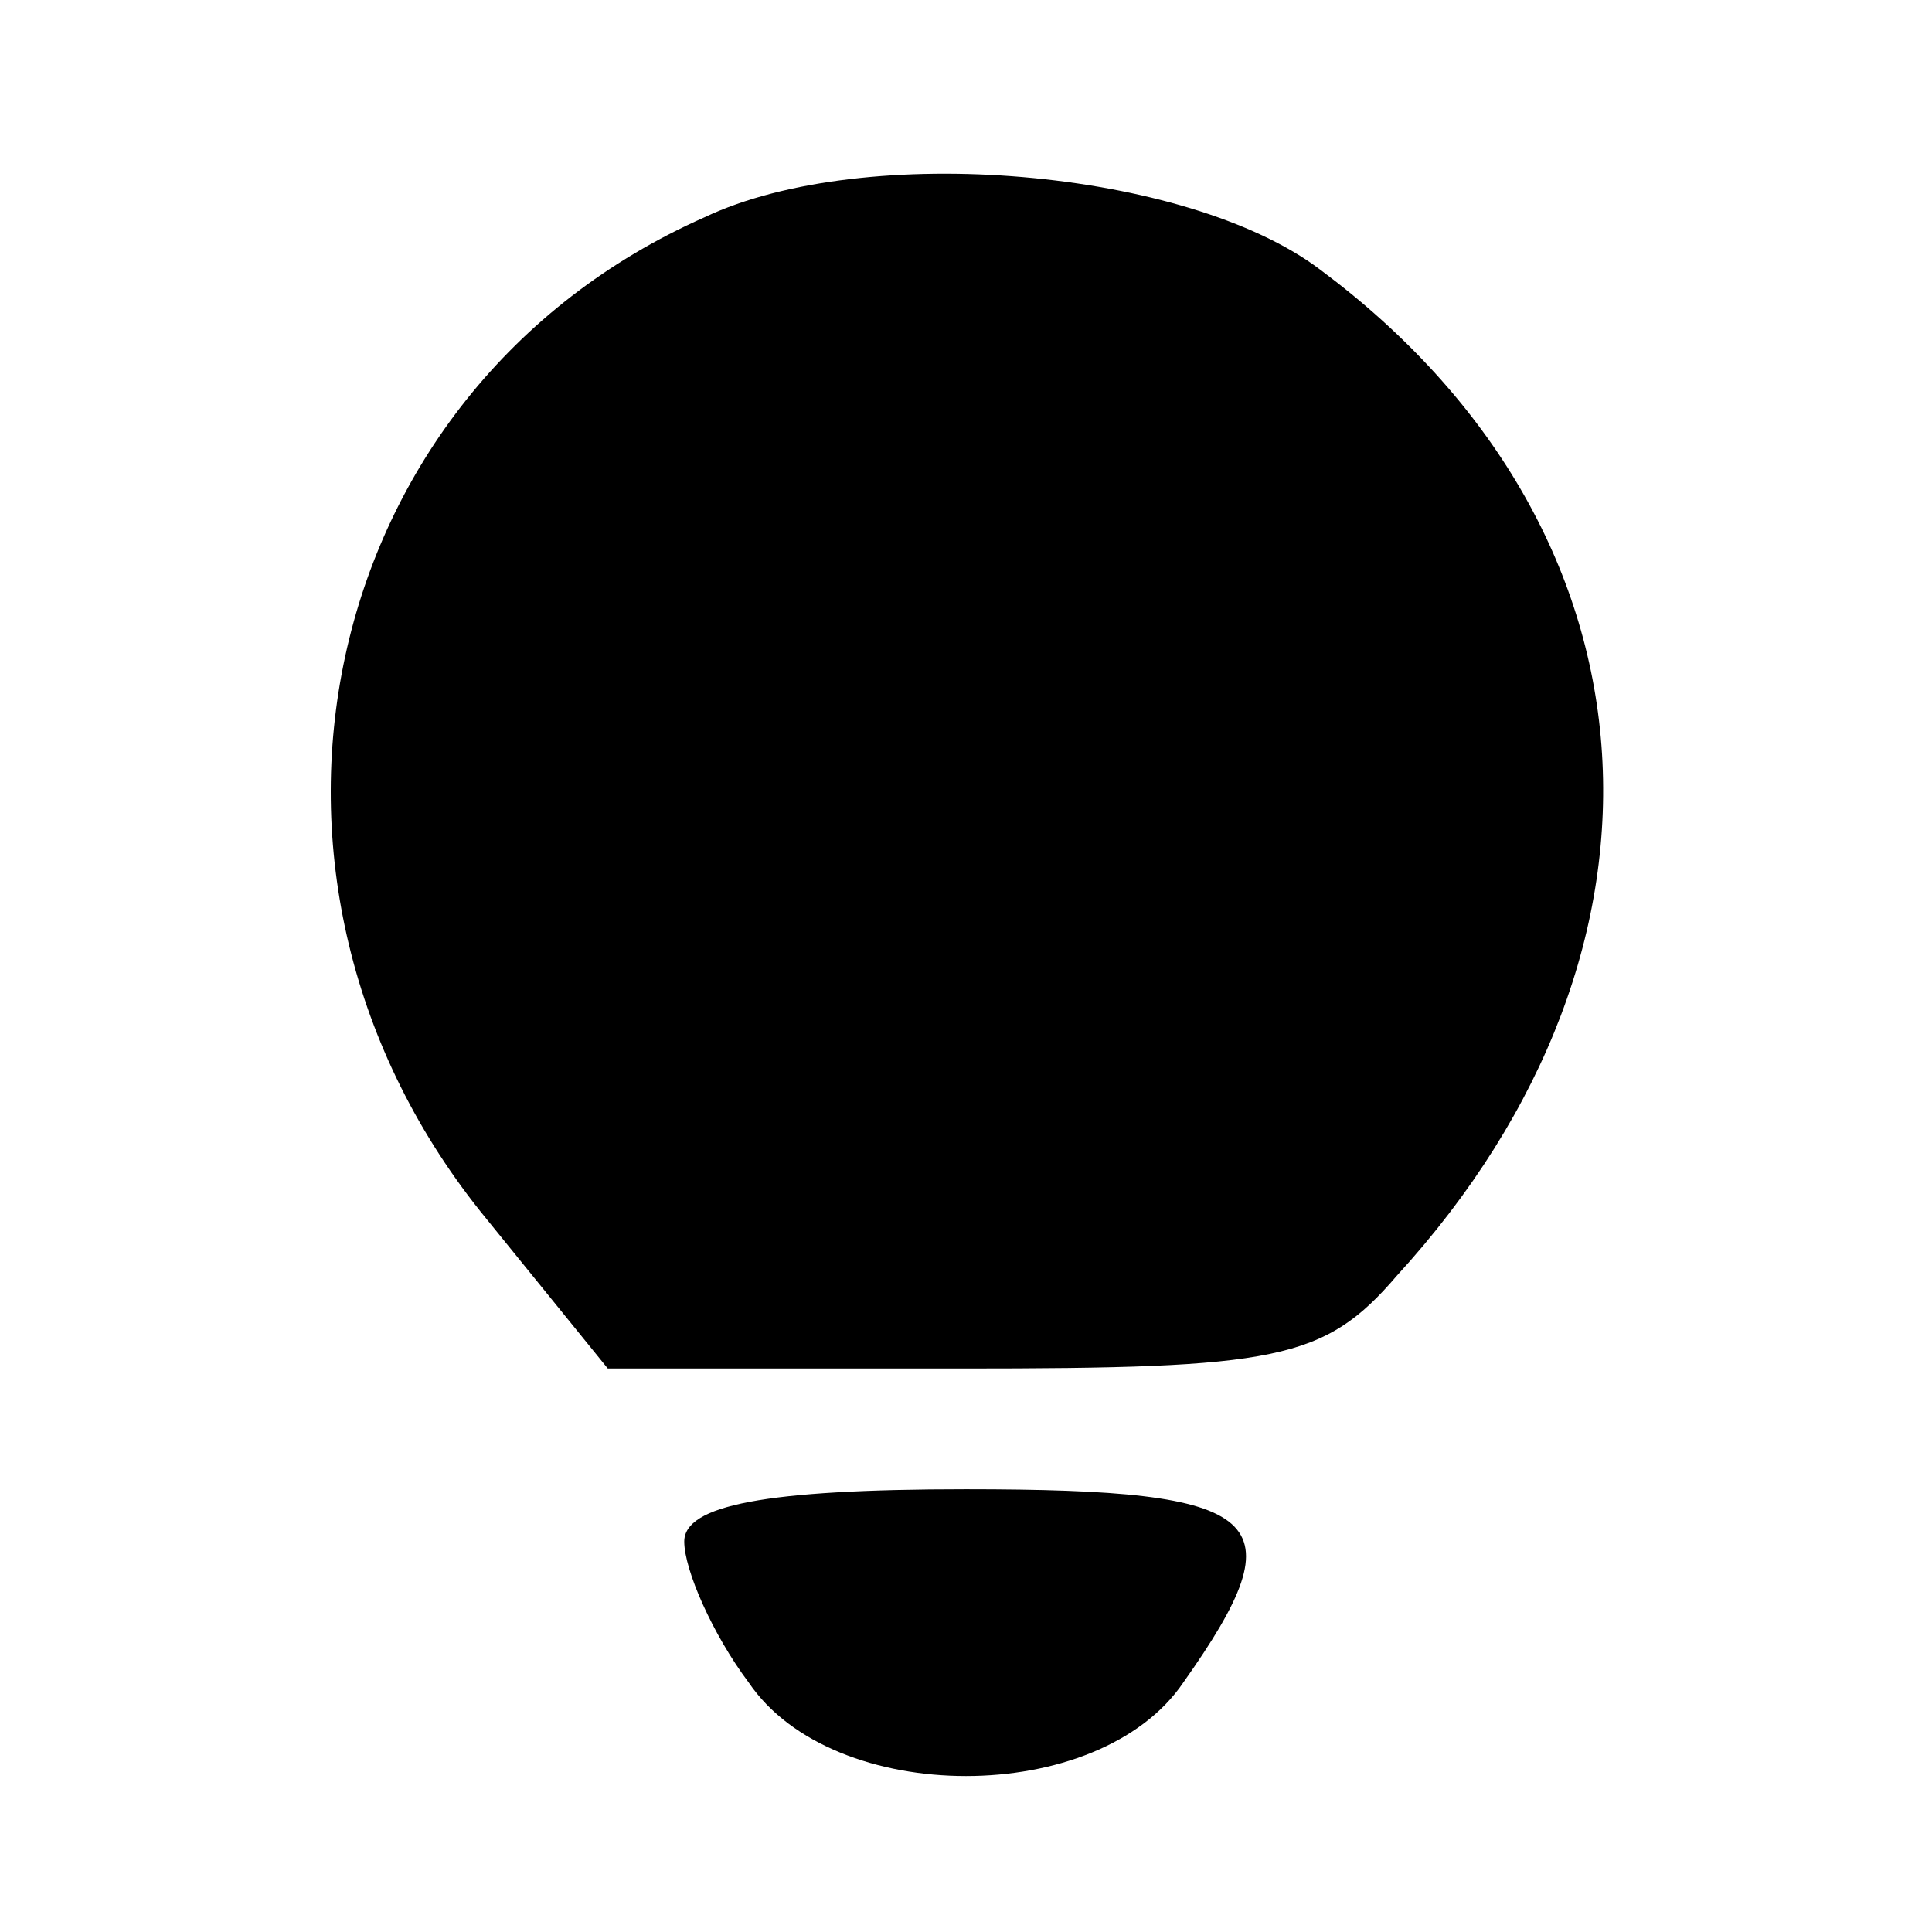 <?xml version="1.0" standalone="no"?>
<!DOCTYPE svg PUBLIC "-//W3C//DTD SVG 20010904//EN"
 "http://www.w3.org/TR/2001/REC-SVG-20010904/DTD/svg10.dtd">
<svg version="1.0" xmlns="http://www.w3.org/2000/svg"
 width="48pt" height="48pt" viewBox="0 0 48 48"
 preserveAspectRatio="xMidYMid meet">

<g transform="translate(0,48) scale(0.1,-0.1)"
fill="#000000" stroke="none">
<path d="M175 426 c-97 -43 -123 -165 -54 -249 l30 -37 88 0 c78 0 90 2 108
23 75 82 67 186 -19 250 -33 25 -113 32 -153 13z"/>
<path d="M170 97 c0 -7 7 -23 16 -35 21 -31 87 -31 108 0 29 41 21 48 -54 48
-50 0 -70 -4 -70 -13z"/>
</g>
</svg>
